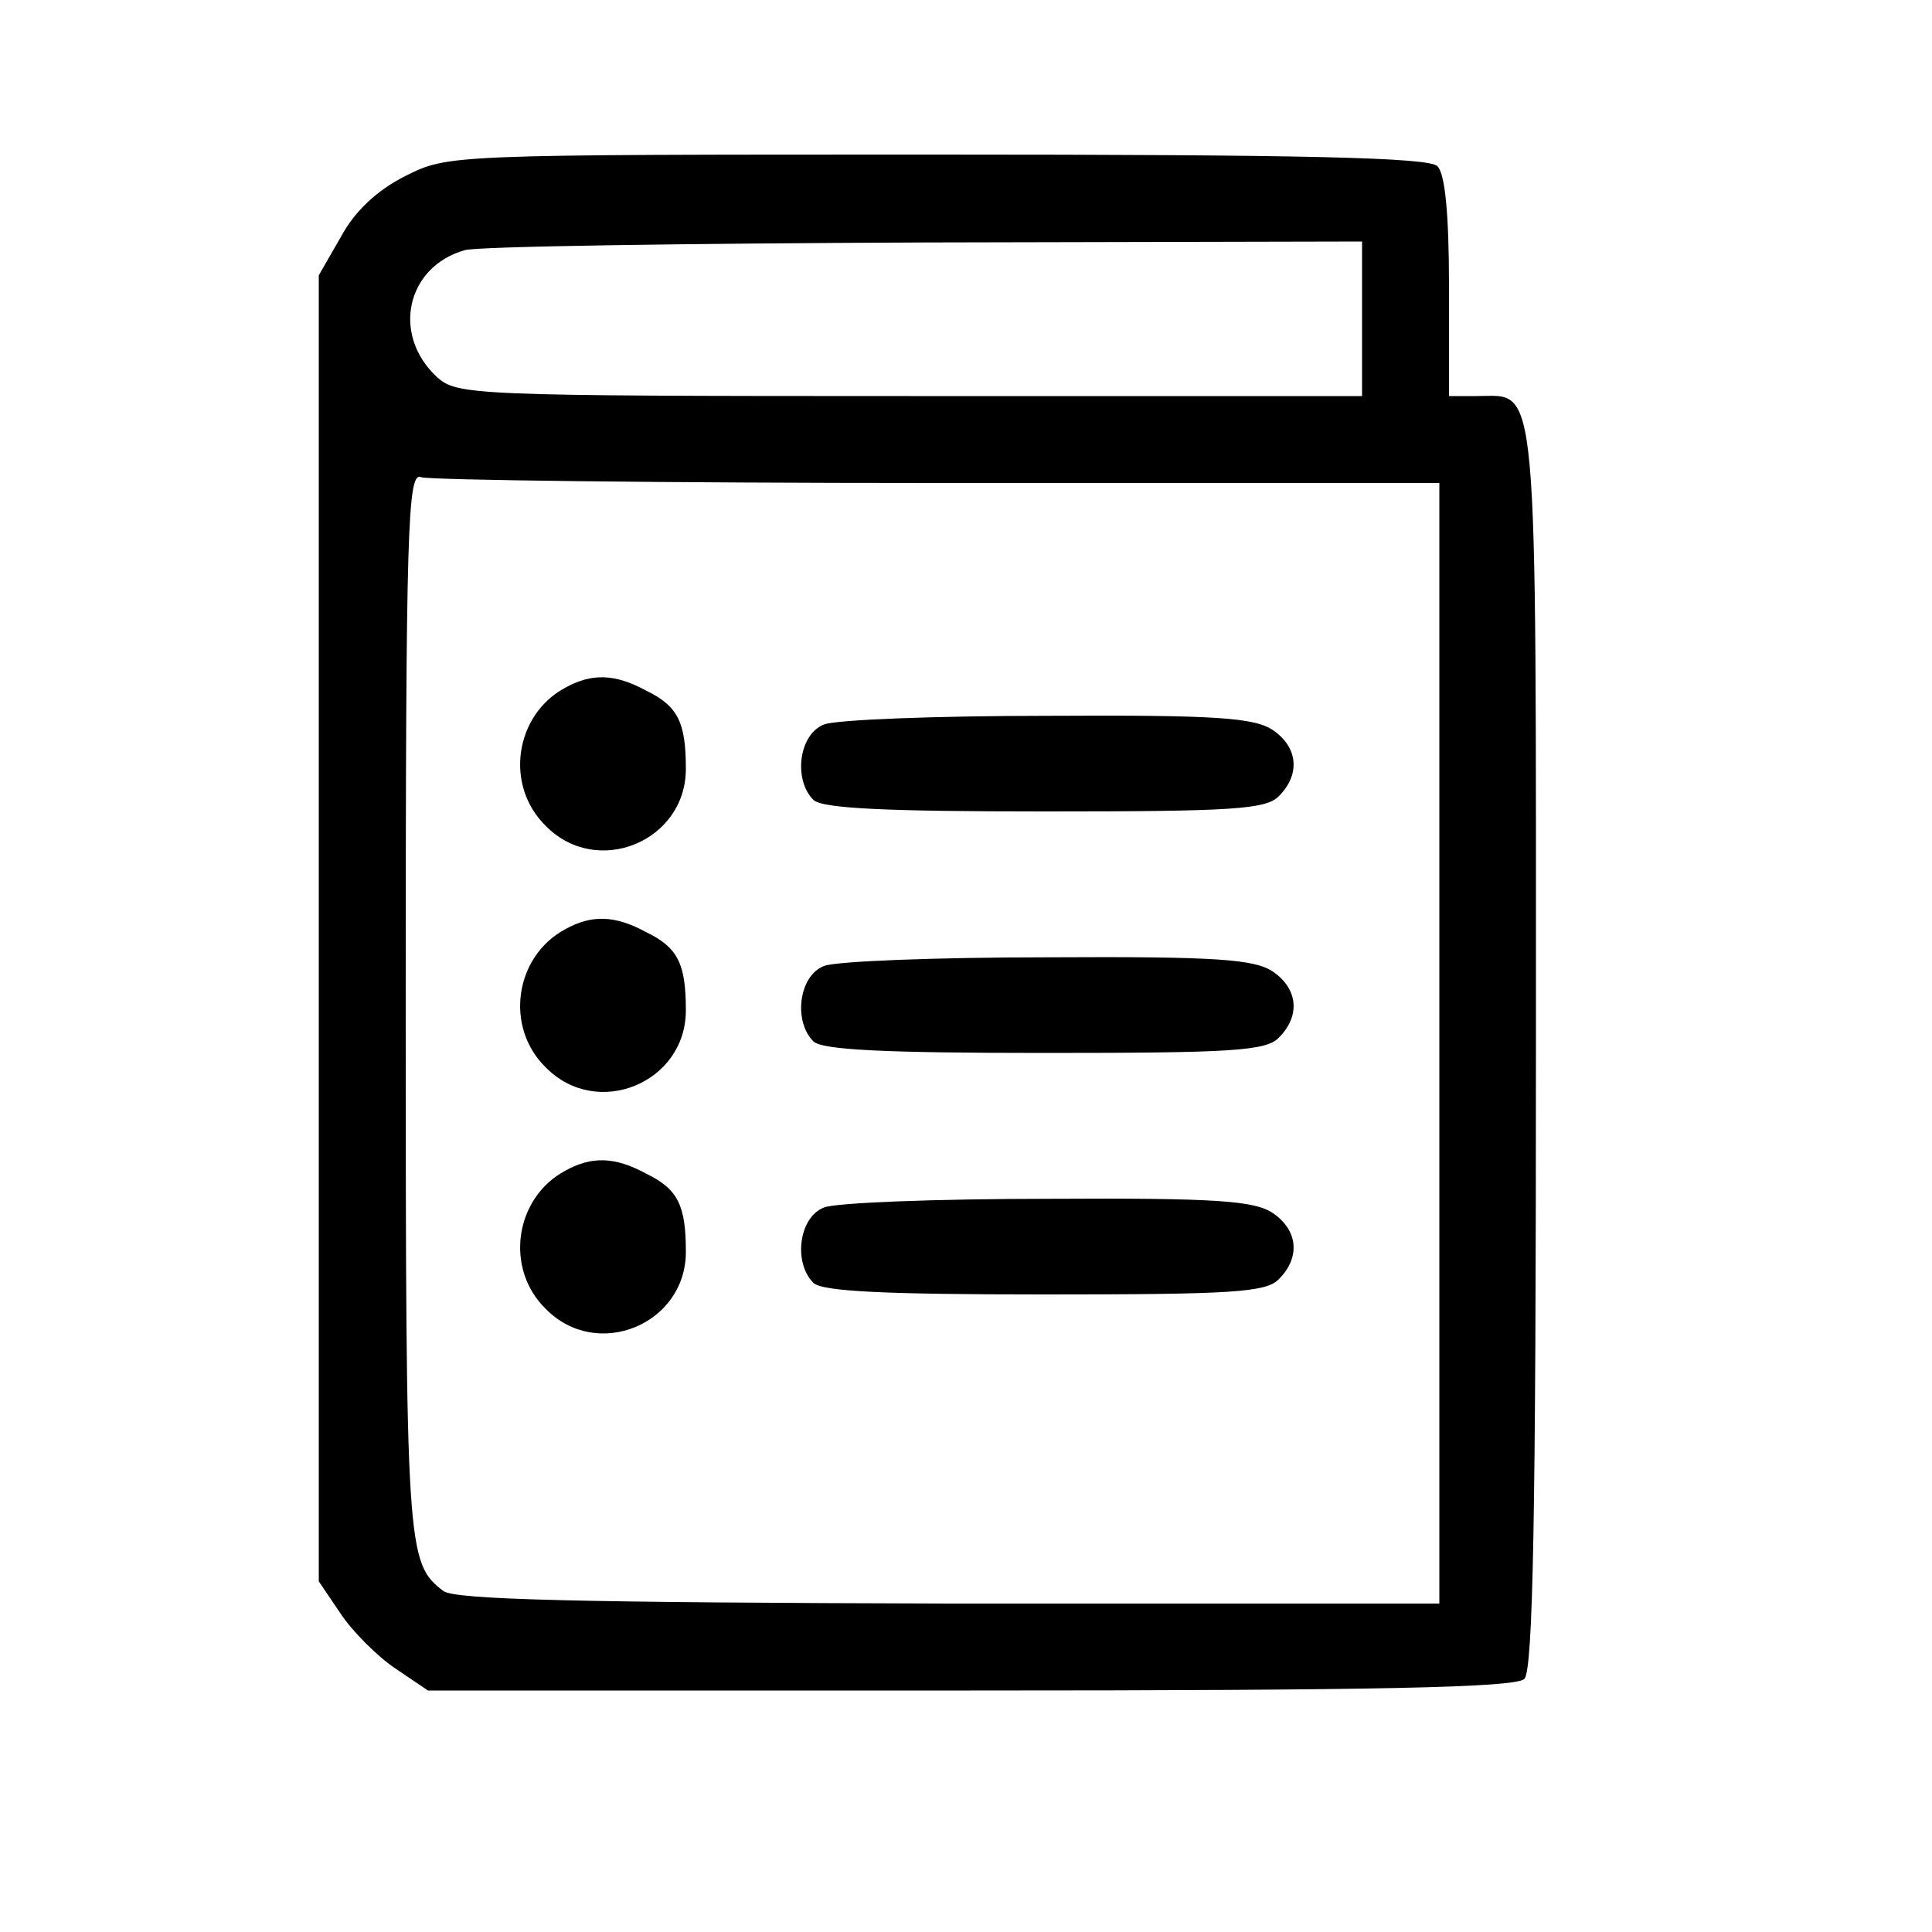 <?xml version="1.0" standalone="no"?>
<!DOCTYPE svg PUBLIC "-//W3C//DTD SVG 20010904//EN"
 "http://www.w3.org/TR/2001/REC-SVG-20010904/DTD/svg10.dtd">
<svg version="1.0" xmlns="http://www.w3.org/2000/svg"
 width="200pt" height="200pt" viewBox="0 0 200 200"
 preserveAspectRatio="xMidYMid meet">
<g transform="translate(0,200) scale(0.1,-0.1)"
fill="#000000" stroke="none">
<path d="M420 1818 c-30 -15 -53 -37 -67 -63 l-23 -40 0 -676 0 -676 23 -34
c12 -18 38 -44 56 -56 l34 -23 561 0 c424 0 565 3 574 12 9 9 12 168 12 654 0
707 3 674 -61 674 l-29 0 0 113 c0 75 -4 117 -12 125 -9 9 -138 12 -518 12
-505 0 -506 0 -550 -22z m990 -148 l0 -80 -468 0 c-457 0 -469 1 -490 20 -47
44 -31 114 29 131 13 4 228 7 477 8 l452 1 0 -80z m-439 -170 l519 0 0 -580 0
-580 -507 0 c-384 1 -512 4 -524 13 -38 29 -39 41 -39 607 0 499 2 552 16 546
9 -3 249 -6 535 -6z"/>
<path d="M585 1288 c-52 -28 -63 -101 -20 -143 53 -54 145 -16 145 59 0 48 -8
65 -41 81 -33 18 -57 18 -84 3z"/>
<path d="M853 1250 c-26 -10 -32 -57 -11 -78 9 -9 76 -12 239 -12 194 0 230 2
243 16 22 22 20 50 -6 68 -19 13 -58 16 -233 15 -115 0 -220 -4 -232 -9z"/>
<path d="M585 1038 c-52 -28 -63 -101 -20 -143 53 -54 145 -16 145 59 0 48 -8
65 -41 81 -33 18 -57 18 -84 3z"/>
<path d="M853 1000 c-26 -10 -32 -57 -11 -78 9 -9 76 -12 239 -12 194 0 230 2
243 16 22 22 20 50 -6 68 -19 13 -58 16 -233 15 -115 0 -220 -4 -232 -9z"/>
<path d="M585 788 c-52 -28 -63 -101 -20 -143 53 -54 145 -16 145 59 0 48 -8
65 -41 81 -33 18 -57 18 -84 3z"/>
<path d="M853 750 c-26 -10 -32 -57 -11 -78 9 -9 76 -12 239 -12 194 0 230 2
243 16 22 22 20 50 -6 68 -19 13 -58 16 -233 15 -115 0 -220 -4 -232 -9z"/>
</g>
</svg>
